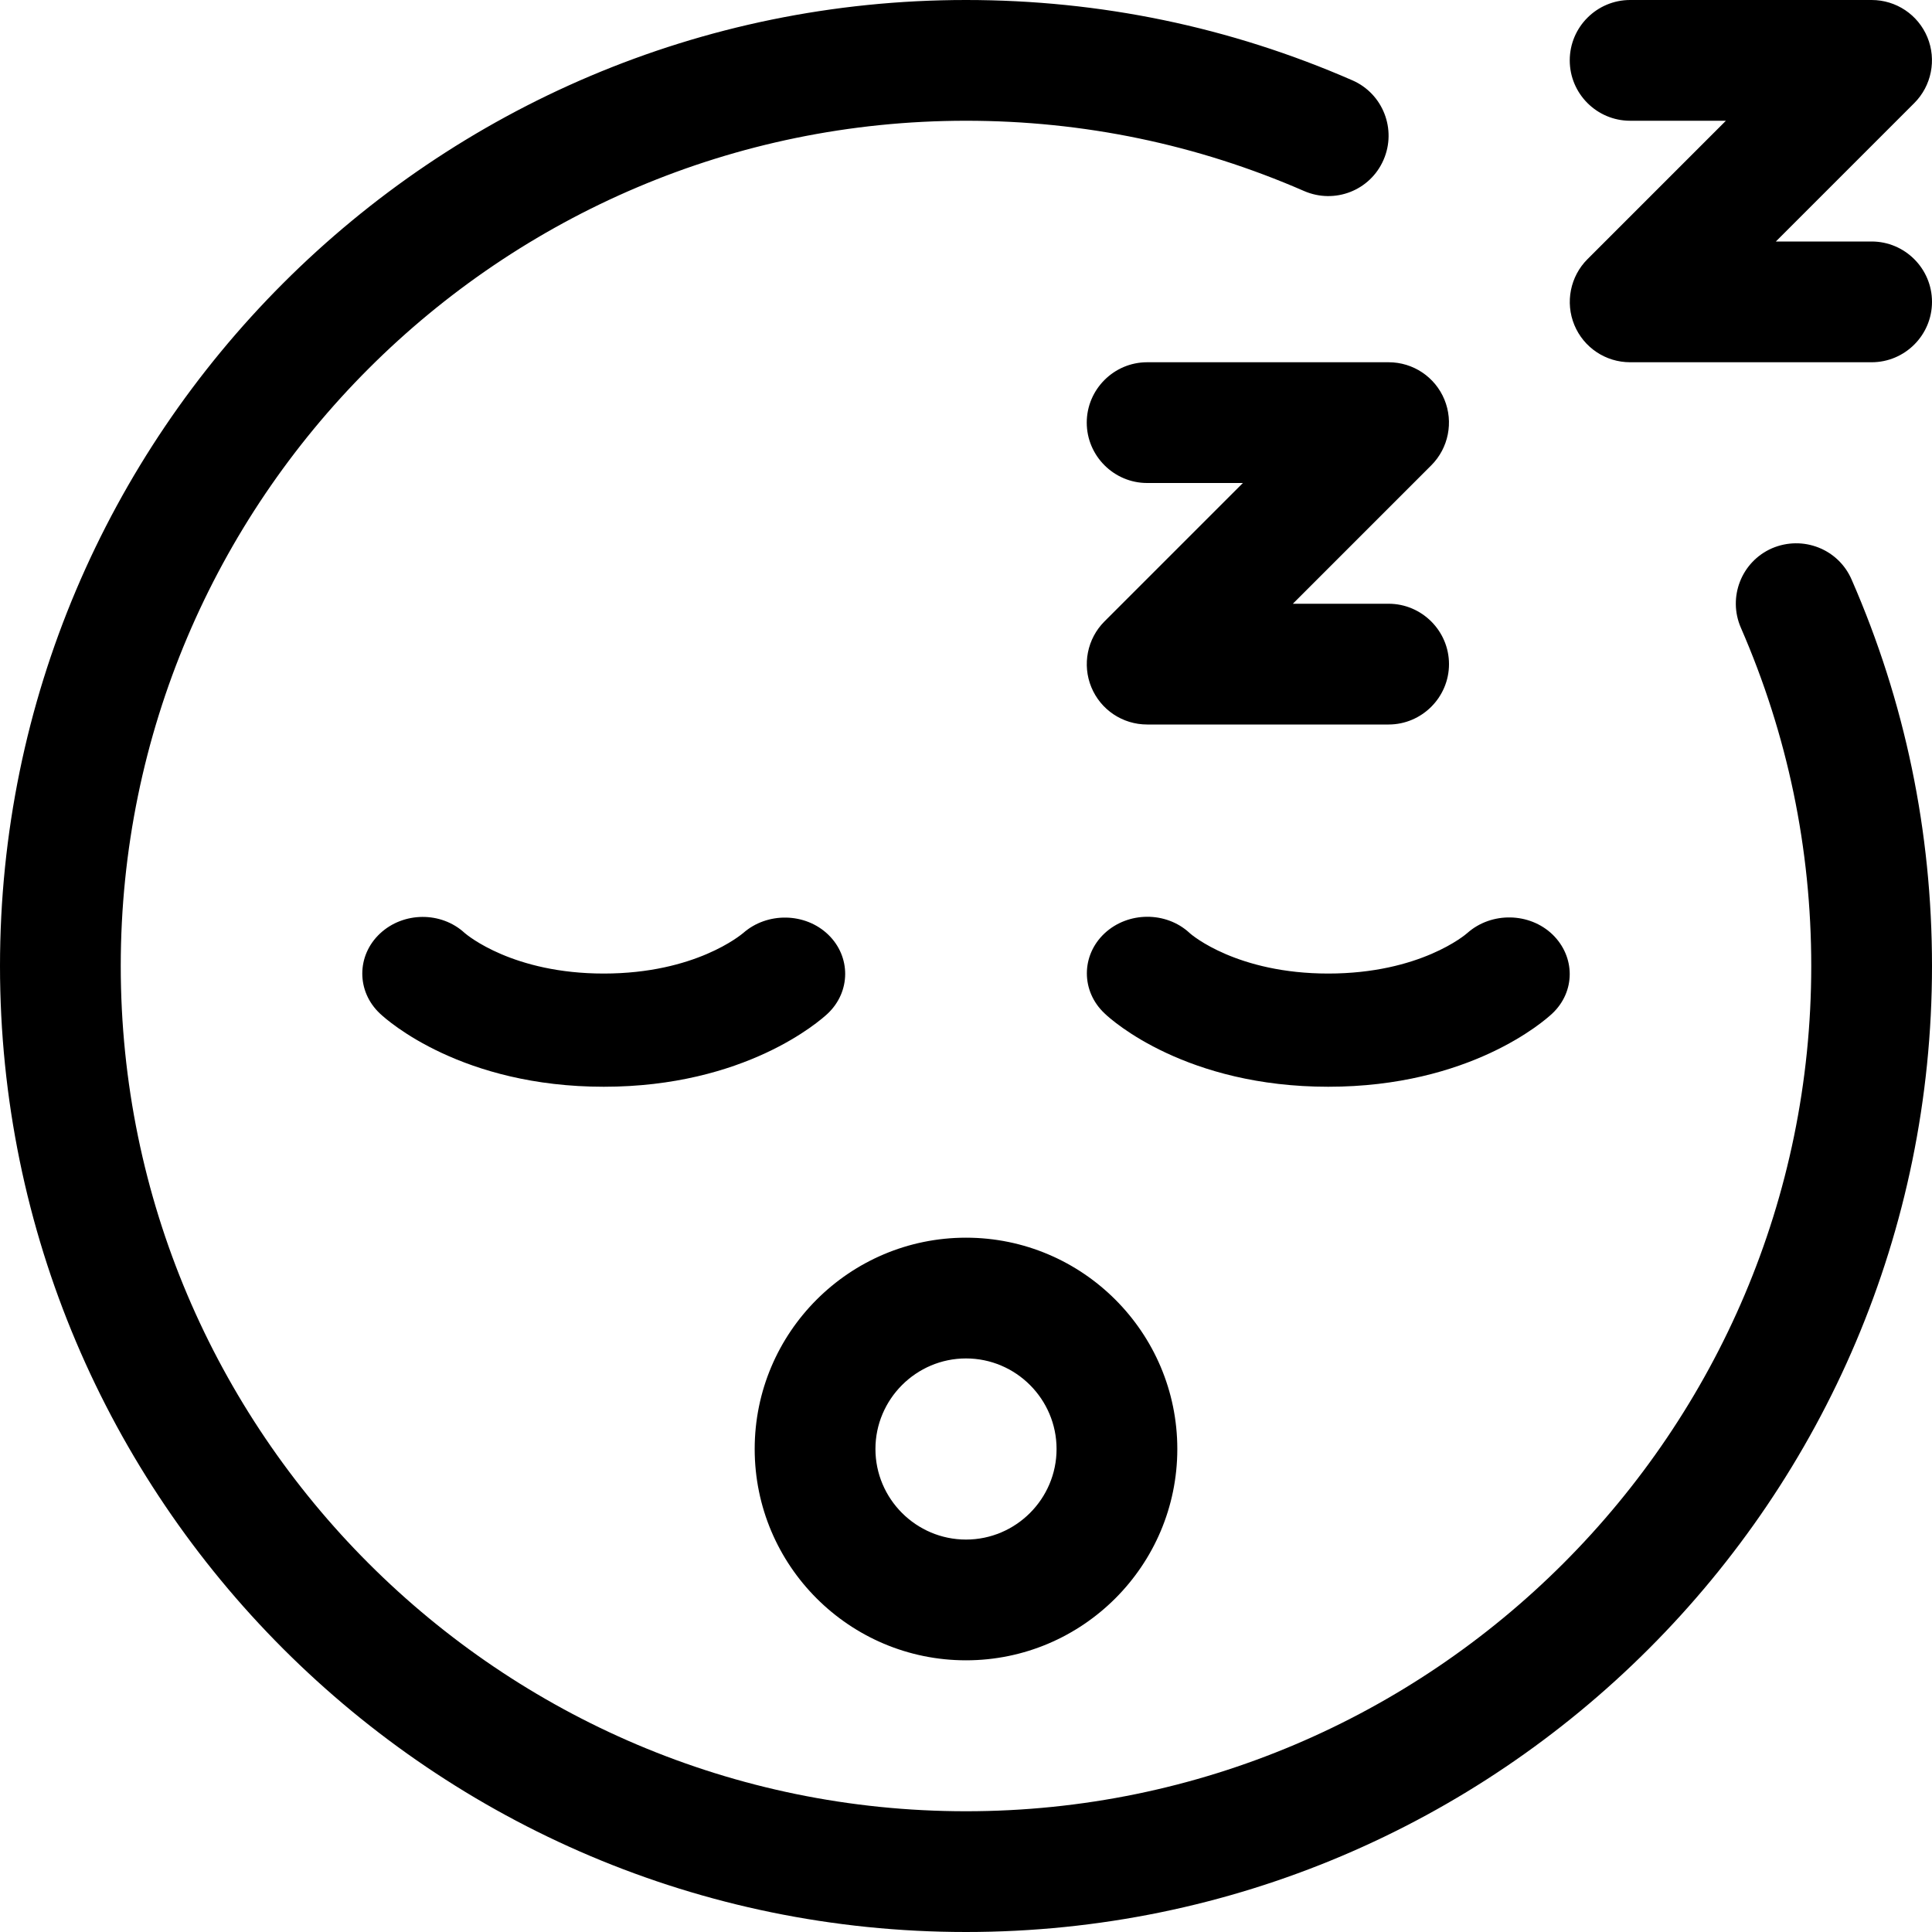<svg xmlns="http://www.w3.org/2000/svg" viewBox="0 0 512 512"><!--! Font Awesome Pro 6.0.0-beta1 by @fontawesome - https://fontawesome.com License - https://fontawesome.com/license (Commercial License) --><path d="M469.6 145.3c-8.094 3.531-11.78 12.97-8.25 21.06C473.7 194.7 480 224.8 480 256c0 123.5-100.5 224-224 224s-224-100.5-224-224s100.5-224 224-224c31.16 0 61.28 6.281 89.59 18.62c8.125 3.531 17.53-.125 21.06-8.25c3.531-8.094-.156-17.55-8.25-21.08C326 7.141 291.6 0 256 0C114.8 0 0 114.8 0 256s114.8 256 256 256s256-114.8 256-256c0-35.59-7.141-70.02-21.3-102.4C487.2 145.5 477.8 141.8 469.6 145.3zM256 440c30.88 0 56-25.12 56-56s-25.12-56-56-56S200 353.1 200 384S225.1 440 256 440zM256 360c13.22 0 24 10.78 24 24s-10.78 24-24 24S232 397.2 232 384S242.8 360 256 360zM288 112C288 120.8 295.2 128 304 128h25.38l-36.69 36.69c-4.562 4.562-5.938 11.47-3.469 17.44S297.5 192 304 192h64C376.8 192 384 184.8 384 176S376.8 160 368 160h-25.38l36.69-36.69c4.562-4.562 5.938-11.47 3.469-17.44S374.5 96 368 96h-64C295.2 96 288 103.2 288 112zM219.5 247.7c-6.096-5.889-16.19-6.035-22.54-.44C196.4 247.7 184.3 258 160 258c-24.01 0-36.11-10.11-36.86-10.75C116.9 241.5 106.9 241.6 100.7 247.4c-6.252 5.859-6.252 15.35 0 21.21C102.8 270.6 122.5 288 160 288s57.23-17.4 59.35-19.39C225.5 262.8 225.5 253.5 219.5 247.7zM315.2 247.2c-6.221-5.713-16.26-5.654-22.48 .146c-6.252 5.859-6.252 15.35 0 21.21C294.8 270.6 314.5 288 352 288s57.23-17.4 59.35-19.39c6.189-5.801 6.158-15.06 .094-20.95c-6.127-5.889-16.19-6.035-22.54-.44C388.4 247.7 376.3 258 352 258C328 258 315.9 247.9 315.2 247.2zM432 32h25.38l-36.69 36.69c-4.562 4.562-5.938 11.47-3.469 17.44S425.5 96 432 96h64C504.8 96 512 88.84 512 80S504.8 64 496 64h-25.38l36.69-36.69c4.562-4.562 5.938-11.47 3.469-17.44S502.5 0 496 0h-64C423.2 0 416 7.156 416 16S423.2 32 432 32z"/></svg>